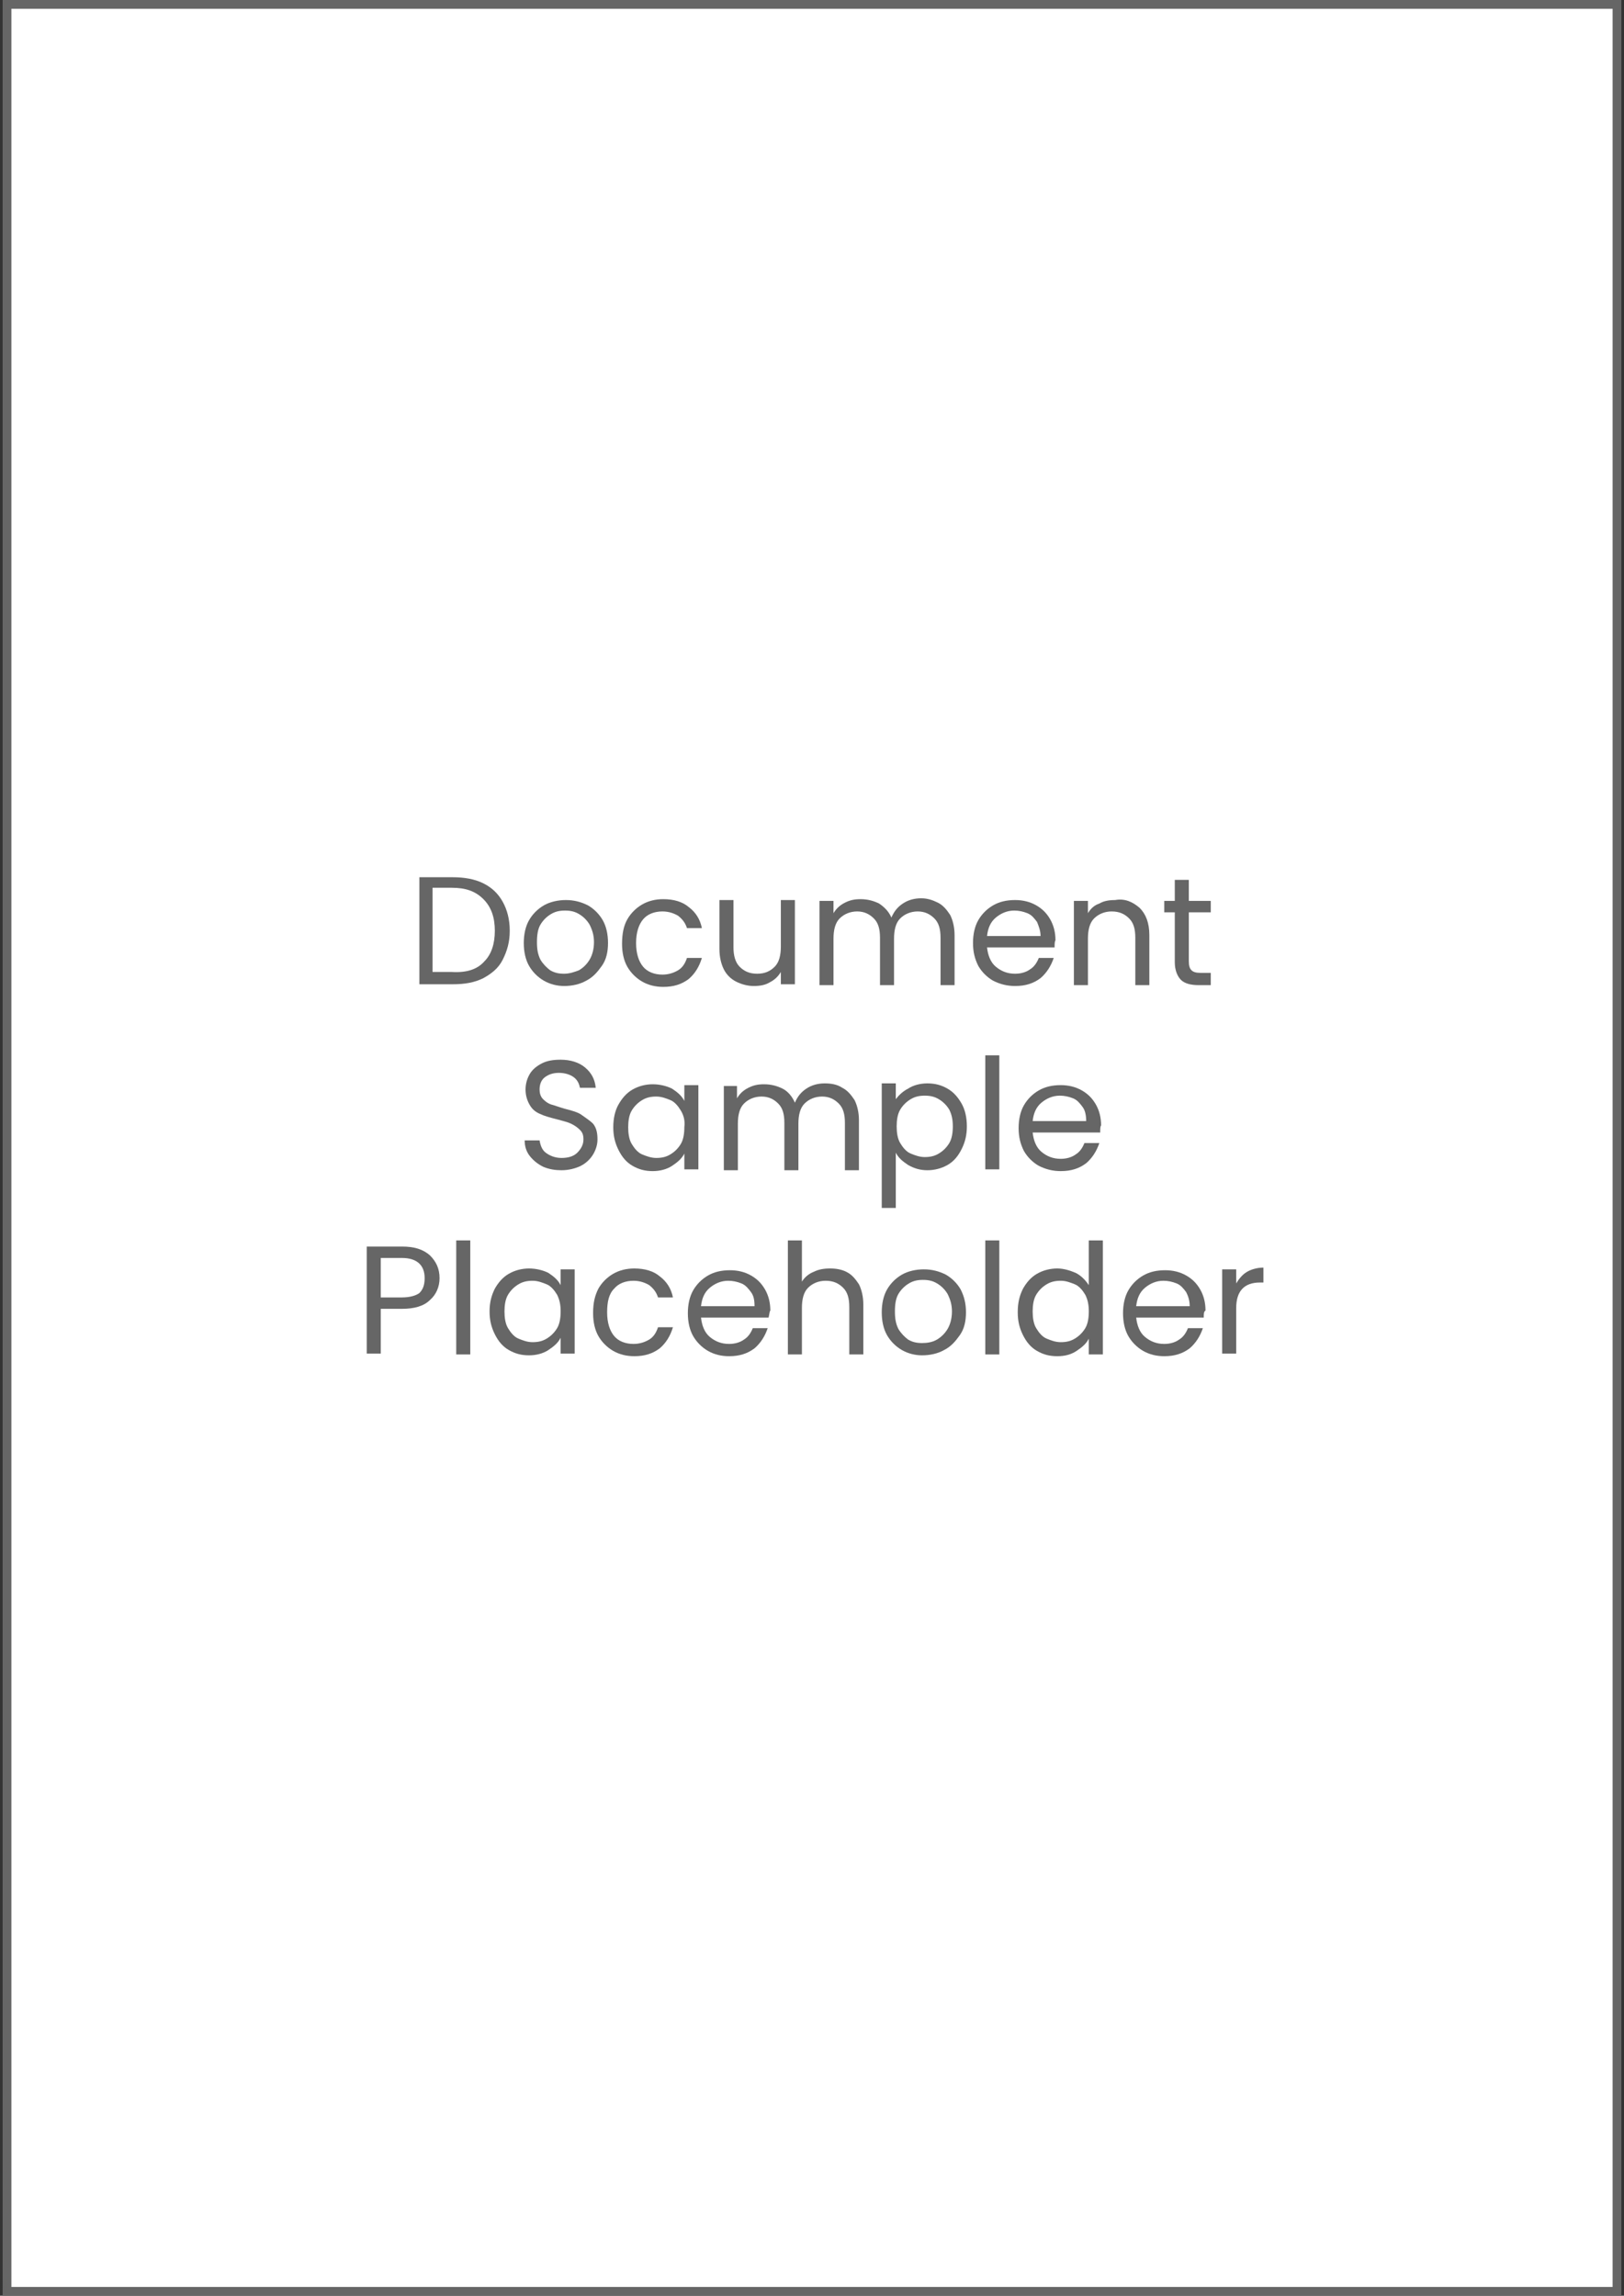 <?xml version="1.0" encoding="utf-8"?>
<!-- Generator: Adobe Illustrator 27.9.0, SVG Export Plug-In . SVG Version: 6.00 Build 0)  -->
<svg version="1.1" id="Layer_1" xmlns="http://www.w3.org/2000/svg" xmlns:xlink="http://www.w3.org/1999/xlink" x="0px" y="0px"
	 viewBox="0 0 185.1 261.7" style="enable-background:new 0 0 185.1 261.7;" xml:space="preserve">
<rect x="0" y="0" width="185.1" height="261.7" fill="#333333" stroke="none"/>
<style type="text/css">
	.st0{fill:#FFFFFF;}
	.st1{fill:#666666;}
</style>
<g>
	<rect x="0.8" y="0.5" class="st0" width="183.5" height="260.7"/>
	<path class="st1" d="M183.8,1v259.7H1.3V1H183.8 M184.8,0H0.3v261.7h184.5V0L184.8,0z"/>
</g>
<g>
	<path class="st1" d="M55.1,100.7c1,0.5,1.7,1.2,2.2,2.1s0.8,2,0.8,3.3s-0.3,2.3-0.8,3.3s-1.3,1.6-2.2,2.1c-1,0.5-2.1,0.7-3.5,0.7
		h-3.8V100h3.8C52.9,100,54.1,100.2,55.1,100.7z M55.2,109.6c0.8-0.8,1.2-2,1.2-3.5c0-1.5-0.4-2.7-1.3-3.6s-2-1.3-3.6-1.3h-2.2v9.6
		h2.2C53.2,110.9,54.4,110.5,55.2,109.6z"/>
	<path class="st1" d="M62,111.8c-0.7-0.4-1.3-1-1.7-1.7s-0.6-1.6-0.6-2.6c0-1,0.2-1.9,0.6-2.6s1-1.3,1.7-1.7
		c0.7-0.4,1.6-0.6,2.5-0.6s1.7,0.2,2.5,0.6c0.7,0.4,1.3,1,1.7,1.7s0.6,1.6,0.6,2.6s-0.2,1.9-0.7,2.6s-1,1.3-1.8,1.7
		c-0.7,0.4-1.6,0.6-2.5,0.6C63.5,112.4,62.7,112.2,62,111.8z M66,110.6c0.5-0.3,0.9-0.7,1.2-1.2c0.3-0.5,0.5-1.2,0.5-2
		c0-0.8-0.2-1.4-0.5-2c-0.3-0.5-0.7-0.9-1.2-1.2c-0.5-0.3-1-0.4-1.6-0.4c-0.6,0-1.1,0.1-1.6,0.4c-0.5,0.3-0.9,0.7-1.2,1.2
		c-0.3,0.5-0.4,1.2-0.4,2c0,0.8,0.1,1.4,0.4,2c0.3,0.5,0.7,0.9,1.1,1.2c0.5,0.3,1,0.4,1.6,0.4S65.5,110.8,66,110.6z"/>
	<path class="st1" d="M71.5,104.8c0.4-0.7,1-1.3,1.7-1.7c0.7-0.4,1.5-0.6,2.4-0.6c1.2,0,2.2,0.3,2.9,0.9c0.8,0.6,1.3,1.4,1.5,2.4
		h-1.7c-0.2-0.6-0.5-1-1-1.4c-0.5-0.3-1.1-0.5-1.8-0.5c-0.9,0-1.7,0.3-2.2,0.9s-0.8,1.5-0.8,2.7c0,1.2,0.3,2.1,0.8,2.7
		s1.3,0.9,2.2,0.9c0.7,0,1.3-0.2,1.8-0.5c0.5-0.3,0.8-0.8,1-1.4H80c-0.3,1-0.8,1.8-1.5,2.4c-0.8,0.6-1.7,0.9-2.9,0.9
		c-0.9,0-1.7-0.2-2.4-0.6c-0.7-0.4-1.3-1-1.7-1.7s-0.6-1.6-0.6-2.6C70.9,106.4,71.1,105.5,71.5,104.8z"/>
	<path class="st1" d="M90.6,102.6v9.6H89v-1.4c-0.3,0.5-0.7,0.9-1.3,1.2c-0.5,0.3-1.1,0.4-1.8,0.4c-0.7,0-1.4-0.2-2-0.5
		c-0.6-0.3-1.1-0.8-1.4-1.4c-0.3-0.6-0.5-1.4-0.5-2.3v-5.6h1.6v5.4c0,0.9,0.2,1.7,0.7,2.2c0.5,0.5,1.1,0.8,2,0.8
		c0.9,0,1.5-0.3,2-0.8c0.5-0.5,0.7-1.3,0.7-2.3v-5.3H90.6z"/>
	<path class="st1" d="M106.9,102.9c0.6,0.3,1,0.8,1.4,1.4c0.3,0.6,0.5,1.4,0.5,2.3v5.7h-1.6v-5.4c0-1-0.2-1.7-0.7-2.2
		c-0.5-0.5-1.1-0.8-1.9-0.8c-0.8,0-1.5,0.3-2,0.8c-0.5,0.5-0.7,1.3-0.7,2.3v5.3h-1.6v-5.4c0-1-0.2-1.7-0.7-2.2
		c-0.5-0.5-1.1-0.8-1.9-0.8c-0.8,0-1.5,0.3-2,0.8c-0.5,0.5-0.7,1.3-0.7,2.3v5.3h-1.6v-9.6H95v1.4c0.3-0.5,0.7-0.9,1.3-1.2
		s1.1-0.4,1.8-0.4c0.8,0,1.5,0.2,2.1,0.5c0.6,0.4,1.1,0.9,1.4,1.6c0.3-0.7,0.7-1.2,1.3-1.6c0.6-0.4,1.3-0.6,2.1-0.6
		C105.7,102.4,106.3,102.6,106.9,102.9z"/>
	<path class="st1" d="M120.2,108h-7.7c0.1,0.9,0.4,1.7,1,2.2c0.6,0.5,1.3,0.8,2.2,0.8c0.7,0,1.3-0.2,1.7-0.5c0.5-0.3,0.8-0.8,1-1.3
		h1.7c-0.3,0.9-0.8,1.7-1.5,2.3c-0.8,0.6-1.7,0.9-2.9,0.9c-0.9,0-1.7-0.2-2.5-0.6c-0.7-0.4-1.3-1-1.7-1.7c-0.4-0.8-0.6-1.6-0.6-2.6
		s0.2-1.9,0.6-2.6c0.4-0.7,1-1.3,1.7-1.7c0.7-0.4,1.5-0.6,2.5-0.6c0.9,0,1.7,0.2,2.4,0.6c0.7,0.4,1.2,0.9,1.6,1.6
		c0.4,0.7,0.6,1.5,0.6,2.4C120.2,107.3,120.2,107.7,120.2,108z M118.2,105.1c-0.3-0.4-0.6-0.8-1.1-1c-0.5-0.2-1-0.3-1.5-0.3
		c-0.8,0-1.5,0.3-2.1,0.8c-0.6,0.5-0.9,1.2-1,2.1h6.1C118.6,106.1,118.4,105.6,118.2,105.1z"/>
	<path class="st1" d="M129.9,103.5c0.7,0.7,1.1,1.7,1.1,3.1v5.7h-1.6v-5.4c0-1-0.2-1.7-0.7-2.2c-0.5-0.5-1.1-0.8-2-0.8
		c-0.8,0-1.5,0.3-2,0.8c-0.5,0.5-0.7,1.3-0.7,2.3v5.3h-1.6v-9.6h1.6v1.4c0.3-0.5,0.7-0.9,1.3-1.1c0.5-0.3,1.1-0.4,1.8-0.4
		C128.2,102.4,129.1,102.8,129.9,103.5z"/>
	<path class="st1" d="M135.5,103.9v5.7c0,0.5,0.1,0.8,0.3,1c0.2,0.2,0.5,0.3,1,0.3h1.2v1.4h-1.4c-0.9,0-1.6-0.2-2-0.6
		c-0.4-0.4-0.7-1.1-0.7-2v-5.7h-1.2v-1.3h1.2v-2.4h1.6v2.4h2.5v1.3H135.5z"/>
	<path class="st1" d="M61.9,133c-0.6-0.3-1.1-0.7-1.5-1.2c-0.4-0.5-0.6-1.1-0.6-1.8h1.7c0.1,0.6,0.3,1.1,0.7,1.4s1,0.6,1.8,0.6
		c0.8,0,1.4-0.2,1.8-0.6c0.4-0.4,0.7-0.9,0.7-1.5c0-0.5-0.1-0.8-0.4-1.1c-0.3-0.3-0.6-0.5-1-0.7s-0.9-0.3-1.6-0.5
		c-0.8-0.2-1.5-0.4-1.9-0.6c-0.5-0.2-0.9-0.5-1.2-1c-0.3-0.5-0.5-1.1-0.5-1.8c0-0.7,0.2-1.3,0.5-1.8c0.3-0.5,0.8-0.9,1.4-1.2
		c0.6-0.3,1.3-0.4,2.1-0.4c1.1,0,2.1,0.3,2.8,0.9c0.7,0.6,1.1,1.3,1.2,2.3h-1.8c-0.1-0.5-0.3-0.9-0.7-1.2s-1-0.5-1.7-0.5
		c-0.7,0-1.2,0.2-1.6,0.5c-0.4,0.3-0.6,0.8-0.6,1.4c0,0.4,0.1,0.8,0.4,1.1c0.3,0.3,0.6,0.5,0.9,0.6c0.4,0.1,0.9,0.3,1.6,0.5
		c0.8,0.2,1.5,0.4,1.9,0.7s0.9,0.6,1.3,1c0.4,0.5,0.5,1.1,0.5,1.8c0,0.6-0.2,1.2-0.5,1.7c-0.3,0.5-0.8,1-1.4,1.3
		c-0.6,0.3-1.4,0.5-2.2,0.5C63.3,133.4,62.6,133.3,61.9,133z"/>
	<path class="st1" d="M70.5,125.9c0.4-0.7,0.9-1.3,1.6-1.7s1.5-0.6,2.3-0.6c0.8,0,1.6,0.2,2.2,0.5c0.6,0.4,1.1,0.8,1.4,1.4v-1.8h1.6
		v9.6h-1.6v-1.8c-0.3,0.6-0.8,1-1.4,1.4c-0.6,0.4-1.4,0.6-2.2,0.6c-0.9,0-1.6-0.2-2.3-0.6c-0.7-0.4-1.2-1-1.6-1.8
		c-0.4-0.8-0.6-1.6-0.6-2.6C69.9,127.5,70.1,126.6,70.5,125.9z M77.6,126.6c-0.3-0.5-0.7-1-1.2-1.2s-1-0.4-1.6-0.4s-1.1,0.1-1.6,0.4
		c-0.5,0.3-0.9,0.7-1.2,1.2c-0.3,0.5-0.4,1.2-0.4,1.9c0,0.7,0.1,1.4,0.4,1.9c0.3,0.5,0.7,1,1.2,1.2s1,0.4,1.6,0.4s1.1-0.1,1.6-0.4
		s0.9-0.7,1.2-1.2c0.3-0.5,0.4-1.2,0.4-1.9C78.1,127.7,77.9,127.1,77.6,126.6z"/>
	<path class="st1" d="M96,124c0.6,0.3,1,0.8,1.4,1.4c0.3,0.6,0.5,1.4,0.5,2.3v5.7h-1.6v-5.4c0-1-0.2-1.7-0.7-2.2
		c-0.5-0.5-1.1-0.8-1.9-0.8c-0.8,0-1.5,0.3-2,0.8c-0.5,0.5-0.7,1.3-0.7,2.3v5.3h-1.6v-5.4c0-1-0.2-1.7-0.7-2.2
		c-0.5-0.5-1.1-0.8-1.9-0.8c-0.8,0-1.5,0.3-2,0.8c-0.5,0.5-0.7,1.3-0.7,2.3v5.3h-1.6v-9.6H84v1.4c0.3-0.5,0.7-0.9,1.3-1.2
		s1.1-0.4,1.8-0.4c0.8,0,1.5,0.2,2.1,0.5s1.1,0.9,1.4,1.6c0.3-0.7,0.7-1.2,1.3-1.6s1.3-0.6,2.1-0.6C94.7,123.5,95.4,123.6,96,124z"
		/>
	<path class="st1" d="M103.5,124.1c0.6-0.4,1.4-0.6,2.2-0.6c0.9,0,1.6,0.2,2.3,0.6c0.7,0.4,1.2,1,1.6,1.7c0.4,0.7,0.6,1.6,0.6,2.6
		c0,1-0.2,1.8-0.6,2.6c-0.4,0.8-0.9,1.4-1.6,1.8c-0.7,0.4-1.5,0.6-2.3,0.6c-0.8,0-1.5-0.2-2.2-0.6c-0.6-0.4-1.1-0.8-1.4-1.4v6.3
		h-1.6v-14.2h1.6v1.8C102.4,124.9,102.9,124.4,103.5,124.1z M108.2,126.5c-0.3-0.5-0.7-0.9-1.2-1.2c-0.5-0.3-1-0.4-1.6-0.4
		c-0.6,0-1.1,0.1-1.6,0.4s-0.9,0.7-1.2,1.2c-0.3,0.5-0.4,1.2-0.4,1.9c0,0.7,0.1,1.4,0.4,1.9c0.3,0.5,0.7,1,1.2,1.2s1,0.4,1.6,0.4
		c0.6,0,1.1-0.1,1.6-0.4s0.9-0.7,1.2-1.2c0.3-0.5,0.4-1.2,0.4-1.9C108.6,127.7,108.5,127.1,108.2,126.5z"/>
	<path class="st1" d="M113.9,120.3v13h-1.6v-13H113.9z"/>
	<path class="st1" d="M125.4,129.1h-7.7c0.1,0.9,0.4,1.7,1,2.2c0.6,0.5,1.3,0.8,2.2,0.8c0.7,0,1.3-0.2,1.7-0.5
		c0.5-0.3,0.8-0.8,1-1.3h1.7c-0.3,0.9-0.8,1.7-1.5,2.3c-0.8,0.6-1.7,0.9-2.9,0.9c-0.9,0-1.7-0.2-2.5-0.6c-0.7-0.4-1.3-1-1.7-1.7
		c-0.4-0.8-0.6-1.6-0.6-2.6s0.2-1.9,0.6-2.6c0.4-0.7,1-1.3,1.7-1.7c0.7-0.4,1.5-0.6,2.5-0.6c0.9,0,1.7,0.2,2.4,0.6
		c0.7,0.4,1.2,0.9,1.6,1.6c0.4,0.7,0.6,1.5,0.6,2.4C125.4,128.4,125.4,128.7,125.4,129.1z M123.4,126.2c-0.3-0.4-0.6-0.8-1.1-1
		c-0.5-0.2-1-0.3-1.5-0.3c-0.8,0-1.5,0.3-2.1,0.8c-0.6,0.5-0.9,1.2-1,2.1h6.1C123.8,127.2,123.7,126.6,123.4,126.2z"/>
	<path class="st1" d="M49,148.2c-0.7,0.7-1.8,1-3.2,1h-2.4v5.1h-1.6v-12.2h4c1.4,0,2.4,0.3,3.2,1c0.7,0.7,1.1,1.5,1.1,2.6
		C50.1,146.7,49.7,147.6,49,148.2z M47.8,147.4c0.4-0.4,0.6-0.9,0.6-1.7c0-1.5-0.9-2.3-2.6-2.3h-2.4v4.5h2.4
		C46.7,147.9,47.4,147.7,47.8,147.4z"/>
	<path class="st1" d="M53.6,141.4v13H52v-13H53.6z"/>
	<path class="st1" d="M56.4,146.9c0.4-0.7,0.9-1.3,1.6-1.7s1.5-0.6,2.3-0.6c0.8,0,1.6,0.2,2.2,0.5c0.6,0.4,1.1,0.8,1.4,1.4v-1.8h1.6
		v9.6h-1.6v-1.8c-0.3,0.6-0.8,1-1.4,1.4c-0.6,0.4-1.4,0.6-2.2,0.6c-0.9,0-1.6-0.2-2.3-0.6c-0.7-0.4-1.2-1-1.6-1.8
		c-0.4-0.8-0.6-1.6-0.6-2.6C55.8,148.5,56,147.7,56.4,146.9z M63.5,147.6c-0.3-0.5-0.7-1-1.2-1.2s-1-0.4-1.6-0.4s-1.1,0.1-1.6,0.4
		c-0.5,0.3-0.9,0.7-1.2,1.2c-0.3,0.5-0.4,1.2-0.4,1.9c0,0.7,0.1,1.4,0.4,1.9c0.3,0.5,0.7,1,1.2,1.2s1,0.4,1.6,0.4s1.1-0.1,1.6-0.4
		s0.9-0.7,1.2-1.2c0.3-0.5,0.4-1.2,0.4-1.9C63.9,148.8,63.8,148.2,63.5,147.6z"/>
	<path class="st1" d="M68.2,146.9c0.4-0.7,1-1.3,1.7-1.7s1.5-0.6,2.4-0.6c1.2,0,2.2,0.3,2.9,0.9c0.8,0.6,1.3,1.4,1.5,2.4H75
		c-0.2-0.6-0.5-1-1-1.4c-0.5-0.3-1.1-0.5-1.8-0.5c-0.9,0-1.7,0.3-2.2,0.9c-0.6,0.6-0.8,1.5-0.8,2.7c0,1.2,0.3,2.1,0.8,2.7
		s1.3,0.9,2.2,0.9c0.7,0,1.3-0.2,1.8-0.5c0.5-0.3,0.8-0.8,1-1.4h1.7c-0.3,1-0.8,1.8-1.5,2.4c-0.8,0.6-1.7,0.9-2.9,0.9
		c-0.9,0-1.7-0.2-2.4-0.6c-0.7-0.4-1.3-1-1.7-1.7s-0.6-1.6-0.6-2.6C67.6,148.5,67.8,147.7,68.2,146.9z"/>
	<path class="st1" d="M87.6,150.2h-7.7c0.1,0.9,0.4,1.7,1,2.2c0.6,0.5,1.3,0.8,2.2,0.8c0.7,0,1.3-0.2,1.7-0.5c0.5-0.3,0.8-0.8,1-1.3
		h1.7c-0.3,0.9-0.8,1.7-1.5,2.3c-0.8,0.6-1.7,0.9-2.9,0.9c-0.9,0-1.7-0.2-2.4-0.6c-0.7-0.4-1.3-1-1.7-1.7s-0.6-1.6-0.6-2.6
		s0.2-1.9,0.6-2.6c0.4-0.7,1-1.3,1.7-1.7c0.7-0.4,1.5-0.6,2.5-0.6c0.9,0,1.7,0.2,2.4,0.6c0.7,0.4,1.2,0.9,1.6,1.6
		c0.4,0.7,0.6,1.5,0.6,2.4C87.7,149.5,87.7,149.8,87.6,150.2z M85.6,147.3c-0.3-0.4-0.6-0.8-1.1-1c-0.5-0.2-1-0.3-1.5-0.3
		c-0.8,0-1.5,0.3-2.1,0.8c-0.6,0.5-0.9,1.2-1,2.1H86C86,148.2,85.9,147.7,85.6,147.3z"/>
	<path class="st1" d="M96.5,145c0.6,0.3,1,0.8,1.4,1.4c0.3,0.6,0.5,1.4,0.5,2.3v5.7h-1.6v-5.4c0-1-0.2-1.7-0.7-2.2
		c-0.5-0.5-1.1-0.8-2-0.8c-0.8,0-1.5,0.3-2,0.8c-0.5,0.5-0.7,1.3-0.7,2.3v5.3h-1.6v-13h1.6v4.7c0.3-0.5,0.8-0.9,1.3-1.1
		c0.6-0.3,1.2-0.4,1.9-0.4C95.3,144.6,95.9,144.7,96.5,145z"/>
	<path class="st1" d="M102.8,153.9c-0.7-0.4-1.3-1-1.7-1.7s-0.6-1.6-0.6-2.6c0-1,0.2-1.9,0.6-2.6s1-1.3,1.7-1.7
		c0.7-0.4,1.6-0.6,2.5-0.6s1.7,0.2,2.5,0.6c0.7,0.4,1.3,1,1.7,1.7c0.4,0.8,0.6,1.6,0.6,2.6s-0.2,1.9-0.7,2.6s-1,1.3-1.8,1.7
		c-0.7,0.4-1.6,0.6-2.5,0.6C104.3,154.5,103.5,154.3,102.8,153.9z M106.8,152.7c0.5-0.3,0.9-0.7,1.2-1.2c0.3-0.5,0.5-1.2,0.5-2
		c0-0.8-0.2-1.4-0.5-2c-0.3-0.5-0.7-0.9-1.2-1.2c-0.5-0.3-1-0.4-1.6-0.4c-0.6,0-1.1,0.1-1.6,0.4c-0.5,0.3-0.9,0.7-1.2,1.2
		c-0.3,0.5-0.4,1.2-0.4,2c0,0.8,0.1,1.4,0.4,2c0.3,0.5,0.7,0.9,1.1,1.2c0.5,0.3,1,0.4,1.6,0.4S106.3,153,106.8,152.7z"/>
	<path class="st1" d="M113.9,141.4v13h-1.6v-13H113.9z"/>
	<path class="st1" d="M116.6,146.9c0.4-0.7,0.9-1.3,1.6-1.7s1.5-0.6,2.3-0.6c0.7,0,1.4,0.2,2.1,0.5c0.6,0.3,1.1,0.8,1.5,1.4v-5.1
		h1.6v13h-1.6v-1.8c-0.3,0.6-0.8,1-1.4,1.4c-0.6,0.4-1.3,0.6-2.2,0.6c-0.9,0-1.6-0.2-2.3-0.6c-0.7-0.4-1.2-1-1.6-1.8
		c-0.4-0.8-0.6-1.6-0.6-2.6C116,148.5,116.2,147.7,116.6,146.9z M123.7,147.6c-0.3-0.5-0.7-1-1.2-1.2s-1-0.4-1.6-0.4
		c-0.6,0-1.1,0.1-1.6,0.4c-0.5,0.3-0.9,0.7-1.2,1.2c-0.3,0.5-0.4,1.2-0.4,1.9c0,0.7,0.1,1.4,0.4,1.9c0.3,0.5,0.7,1,1.2,1.2
		s1,0.4,1.6,0.4c0.6,0,1.1-0.1,1.6-0.4s0.9-0.7,1.2-1.2c0.3-0.5,0.4-1.2,0.4-1.9C124.1,148.8,124,148.2,123.7,147.6z"/>
	<path class="st1" d="M137.2,150.2h-7.7c0.1,0.9,0.4,1.7,1,2.2c0.6,0.5,1.3,0.8,2.2,0.8c0.7,0,1.3-0.2,1.7-0.5
		c0.5-0.3,0.8-0.8,1-1.3h1.7c-0.3,0.9-0.8,1.7-1.5,2.3c-0.8,0.6-1.7,0.9-2.9,0.9c-0.9,0-1.7-0.2-2.4-0.6c-0.7-0.4-1.3-1-1.7-1.7
		s-0.6-1.6-0.6-2.6s0.2-1.9,0.6-2.6c0.4-0.7,1-1.3,1.7-1.7c0.7-0.4,1.5-0.6,2.5-0.6c0.9,0,1.7,0.2,2.4,0.6c0.7,0.4,1.2,0.9,1.6,1.6
		c0.4,0.7,0.6,1.5,0.6,2.4C137.2,149.5,137.2,149.8,137.2,150.2z M135.2,147.3c-0.3-0.4-0.6-0.8-1.1-1s-1-0.3-1.5-0.3
		c-0.8,0-1.5,0.3-2.1,0.8c-0.6,0.5-0.9,1.2-1,2.1h6.1C135.6,148.2,135.4,147.7,135.2,147.3z"/>
	<path class="st1" d="M142.1,145c0.5-0.3,1.2-0.5,1.9-0.5v1.7h-0.4c-1.8,0-2.7,1-2.7,2.9v5.2h-1.6v-9.6h1.6v1.6
		C141.2,145.8,141.6,145.3,142.1,145z"/>
</g>
</svg>
